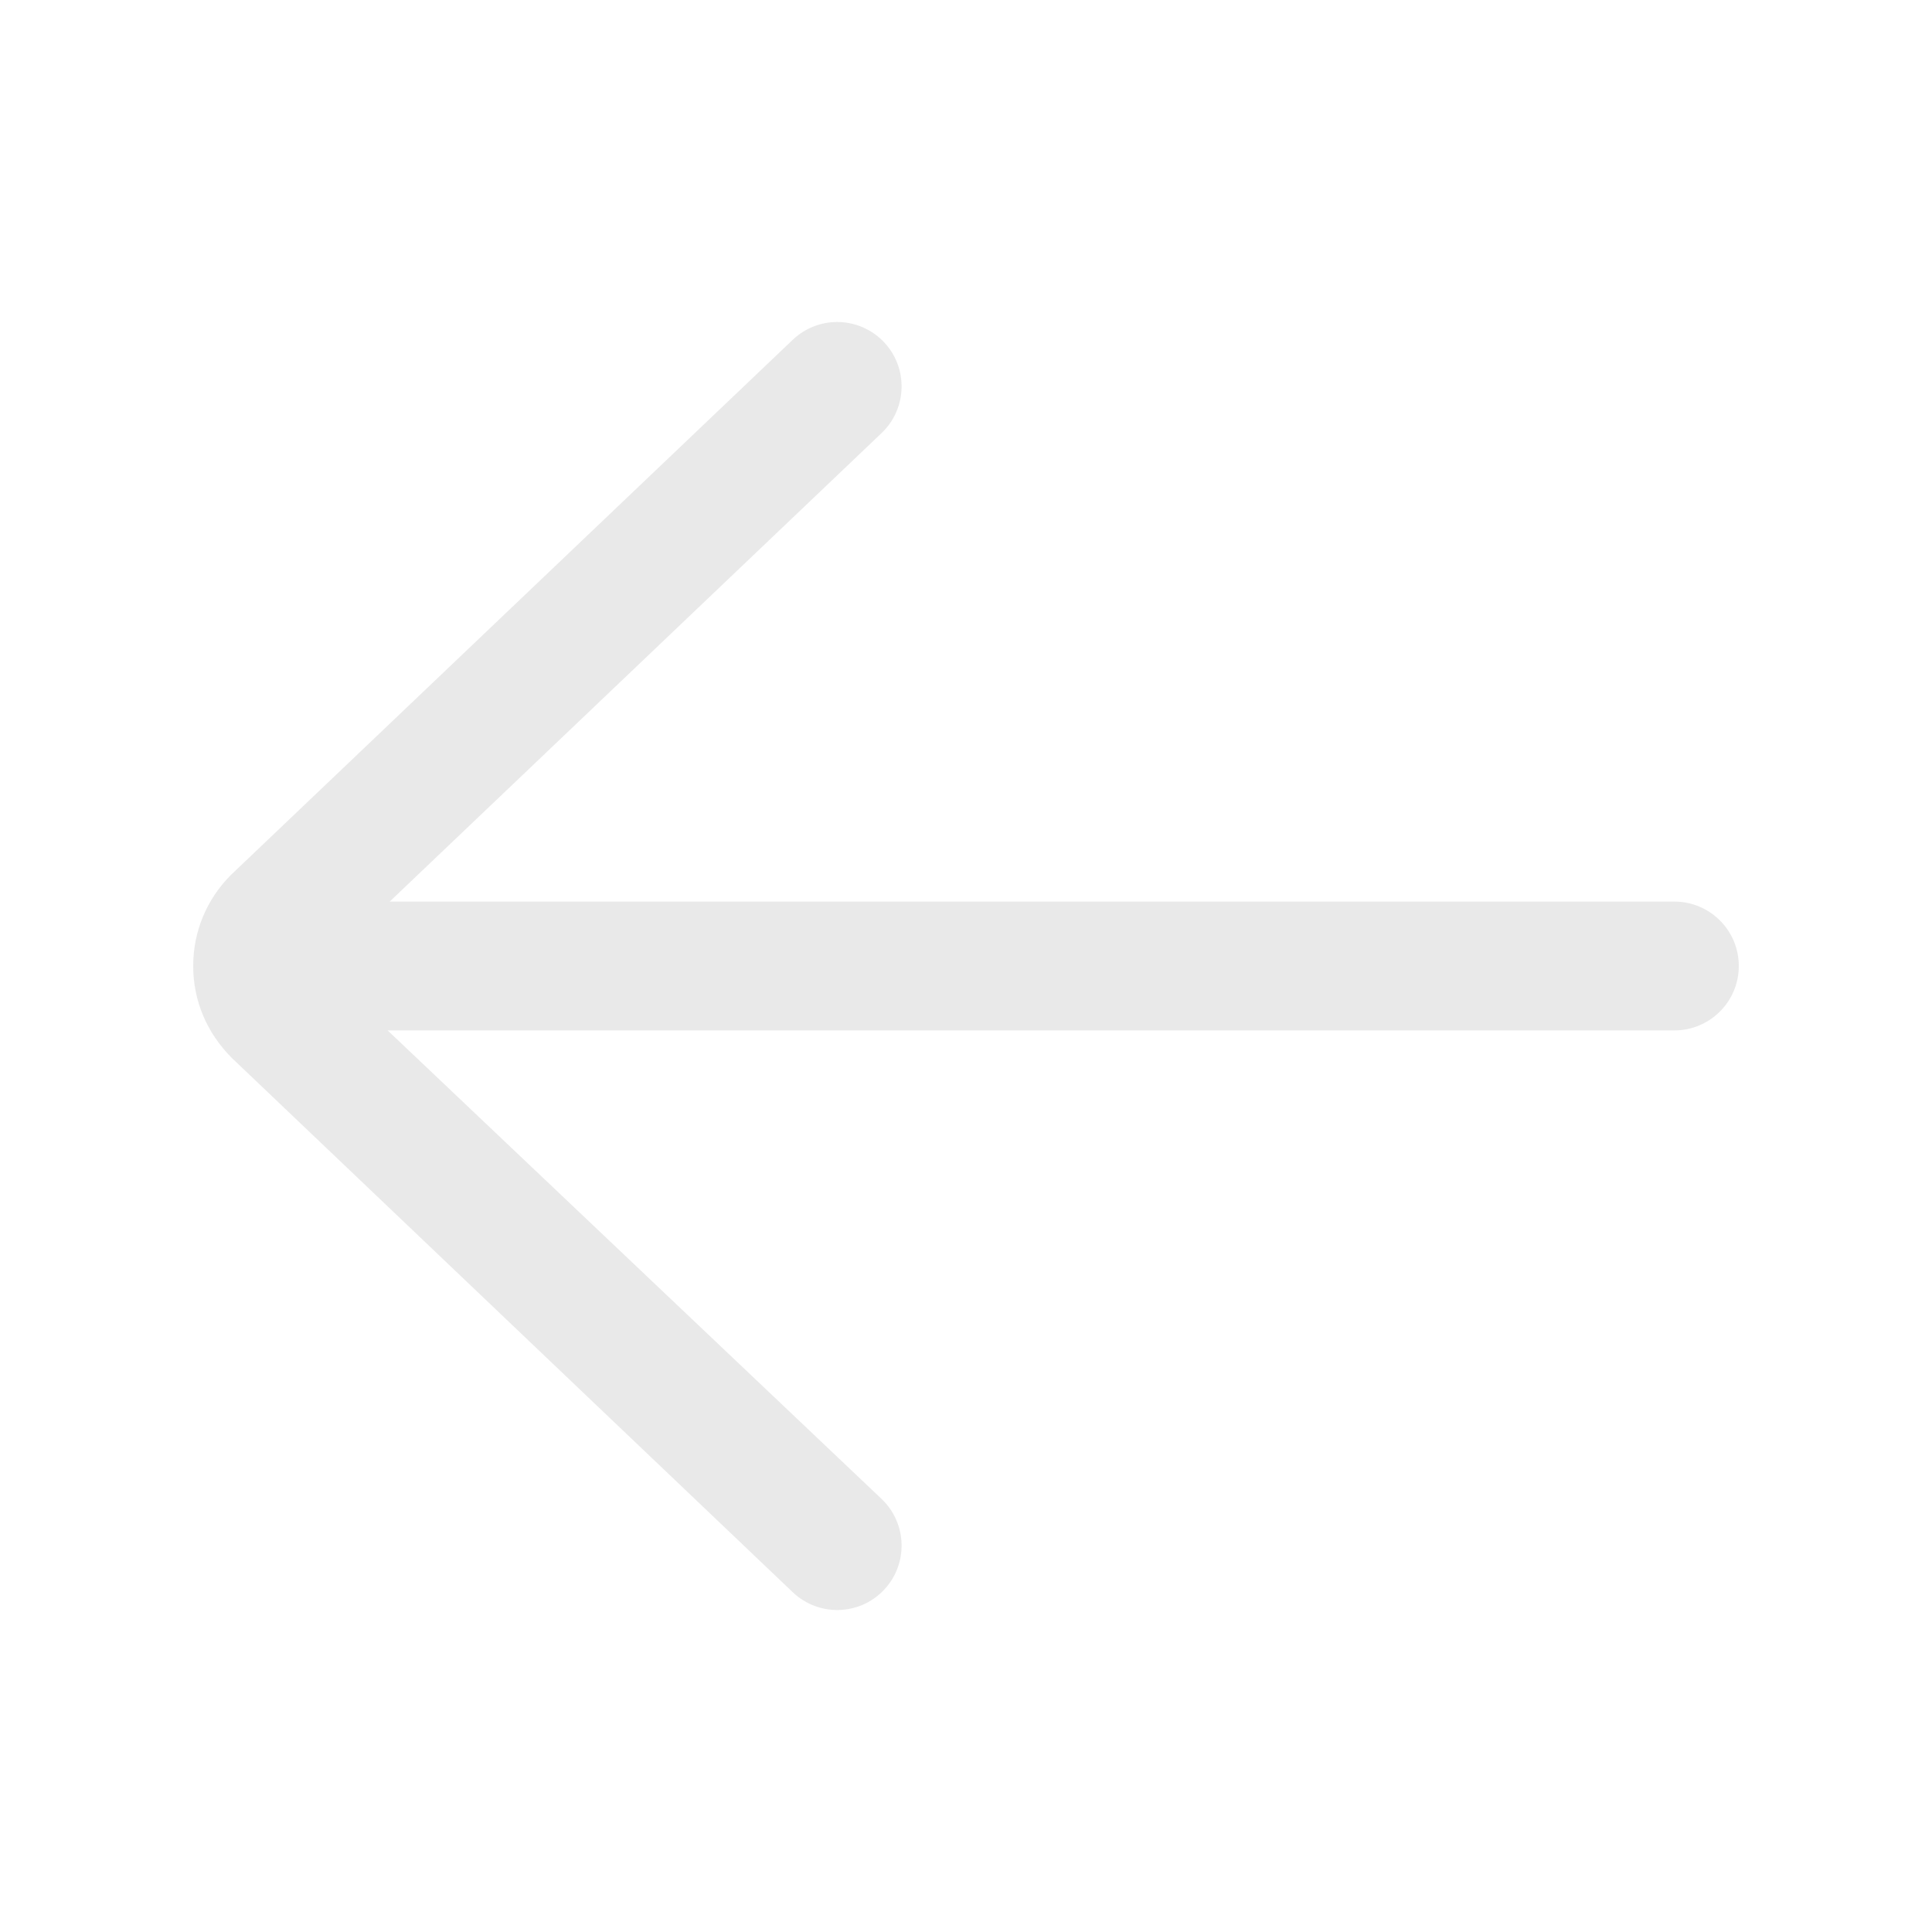 <svg width="30" height="30" viewBox="0 0 30 30" fill="none" xmlns="http://www.w3.org/2000/svg">
<path opacity="0.9" d="M12.31 24.724C12.71 25.105 13.344 25.09 13.724 24.69C14.105 24.29 14.089 23.657 13.69 23.276L6.019 16L26 16C26.552 16 27 15.552 27 15C27 14.448 26.552 14 26 14L6.051 14L13.69 6.724C14.089 6.343 14.105 5.71 13.724 5.31C13.527 5.104 13.264 5 13 5C12.752 5 12.504 5.092 12.31 5.276L3.586 13.586C3.208 13.964 3 14.466 3 15C3 15.535 3.208 16.037 3.603 16.431L12.31 24.724Z" fill="#E7E7E7"/>
</svg>
